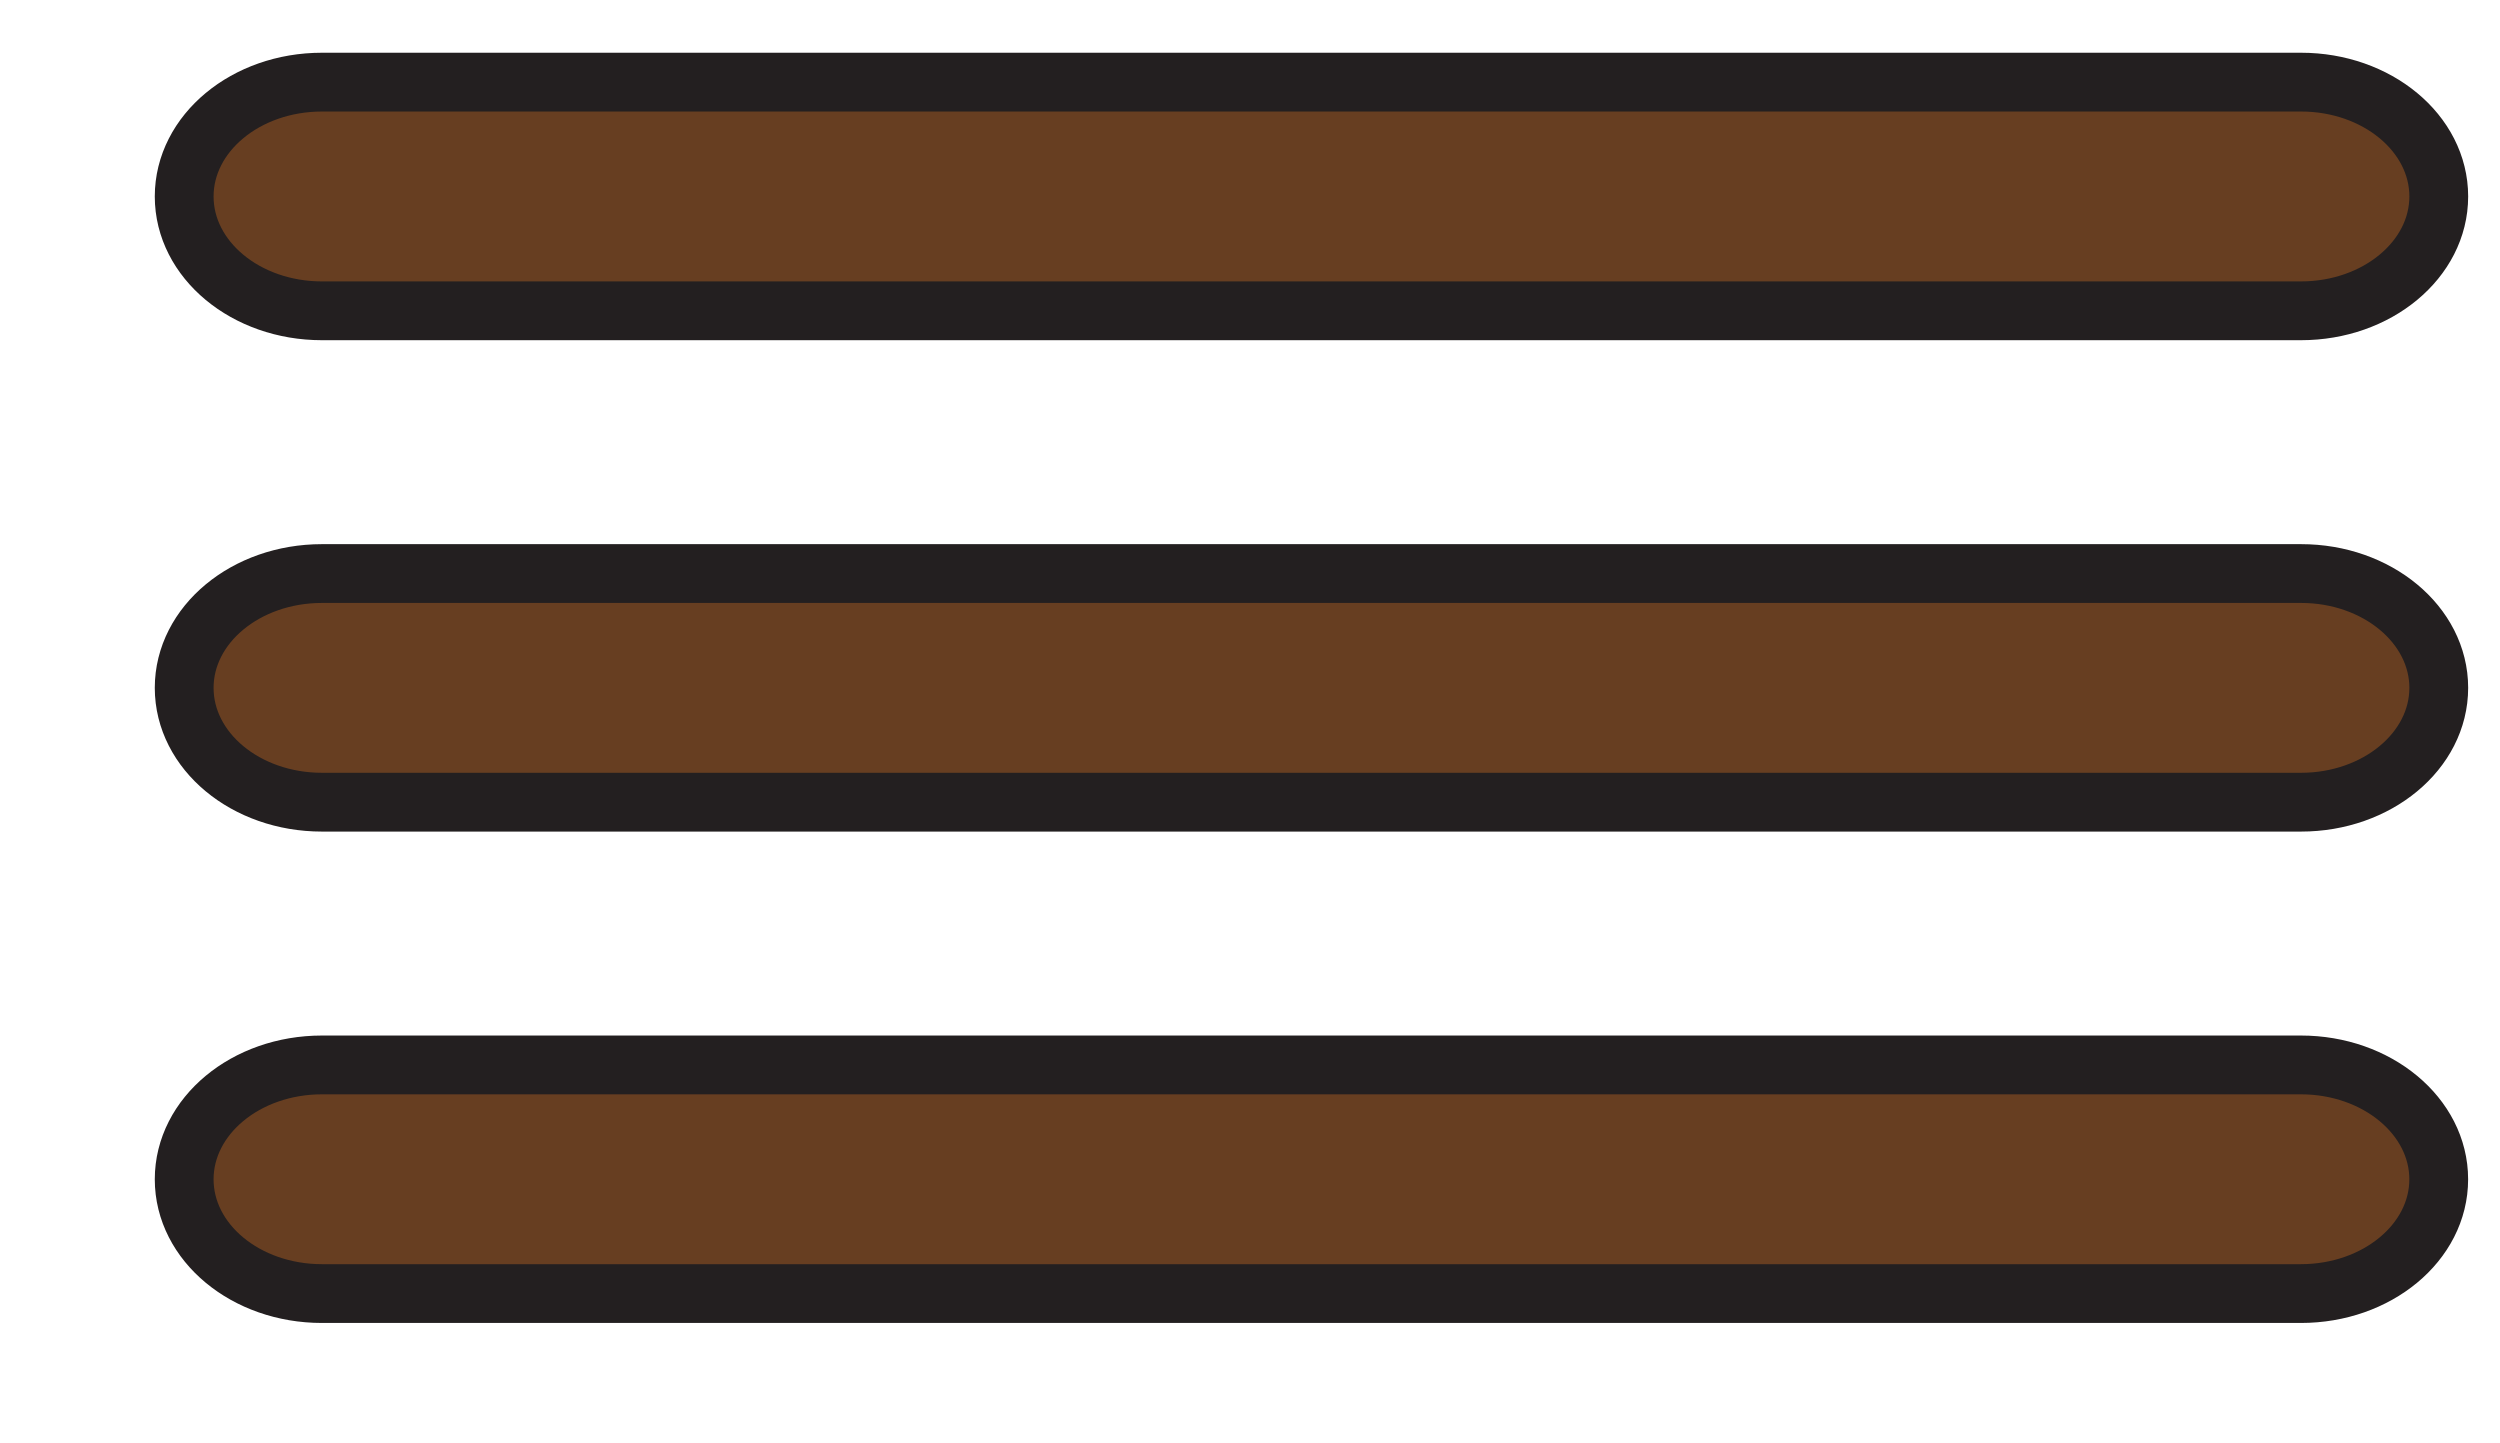 <?xml version="1.0" encoding="utf-8"?>
<!-- Generator: Adobe Illustrator 16.0.0, SVG Export Plug-In . SVG Version: 6.00 Build 0)  -->
<!DOCTYPE svg PUBLIC "-//W3C//DTD SVG 1.1//EN" "http://www.w3.org/Graphics/SVG/1.1/DTD/svg11.dtd">
<svg version="1.1" id="Layer_1" xmlns="http://www.w3.org/2000/svg" xmlns:xlink="http://www.w3.org/1999/xlink" x="0px" y="0px"
	 width="64.502px" height="37.233px" viewBox="0 0 64.502 37.233" enable-background="new 0 0 64.502 37.233" xml:space="preserve">
<path fill="#673E21" stroke="#231F20" stroke-width="1.517" stroke-miterlimit="10" d="M62.922,5.069
	c0,1.629-1.594,2.95-3.554,2.95H8.306c-1.964,0-3.554-1.32-3.554-2.95l0,0c0-1.629,1.59-2.95,3.554-2.95h51.062
	C61.328,2.119,62.922,3.439,62.922,5.069L62.922,5.069z"/>
<path fill="#673E21" stroke="#231F20" stroke-width="1.517" stroke-miterlimit="10" d="M62.922,17.747
	c0,1.63-1.594,2.95-3.554,2.95H8.306c-1.964,0-3.554-1.32-3.554-2.95l0,0c0-1.629,1.59-2.949,3.554-2.949h51.062
	C61.328,14.797,62.922,16.118,62.922,17.747L62.922,17.747z"/>
<path fill="#673E21" stroke="#231F20" stroke-width="1.517" stroke-miterlimit="10" d="M62.921,30.427
	c0,1.63-1.594,2.948-3.556,2.948H8.306c-1.964,0-3.554-1.318-3.554-2.948l0,0c0-1.63,1.59-2.951,3.554-2.951h51.059
	C61.327,27.476,62.921,28.797,62.921,30.427L62.921,30.427z"/>
</svg>
